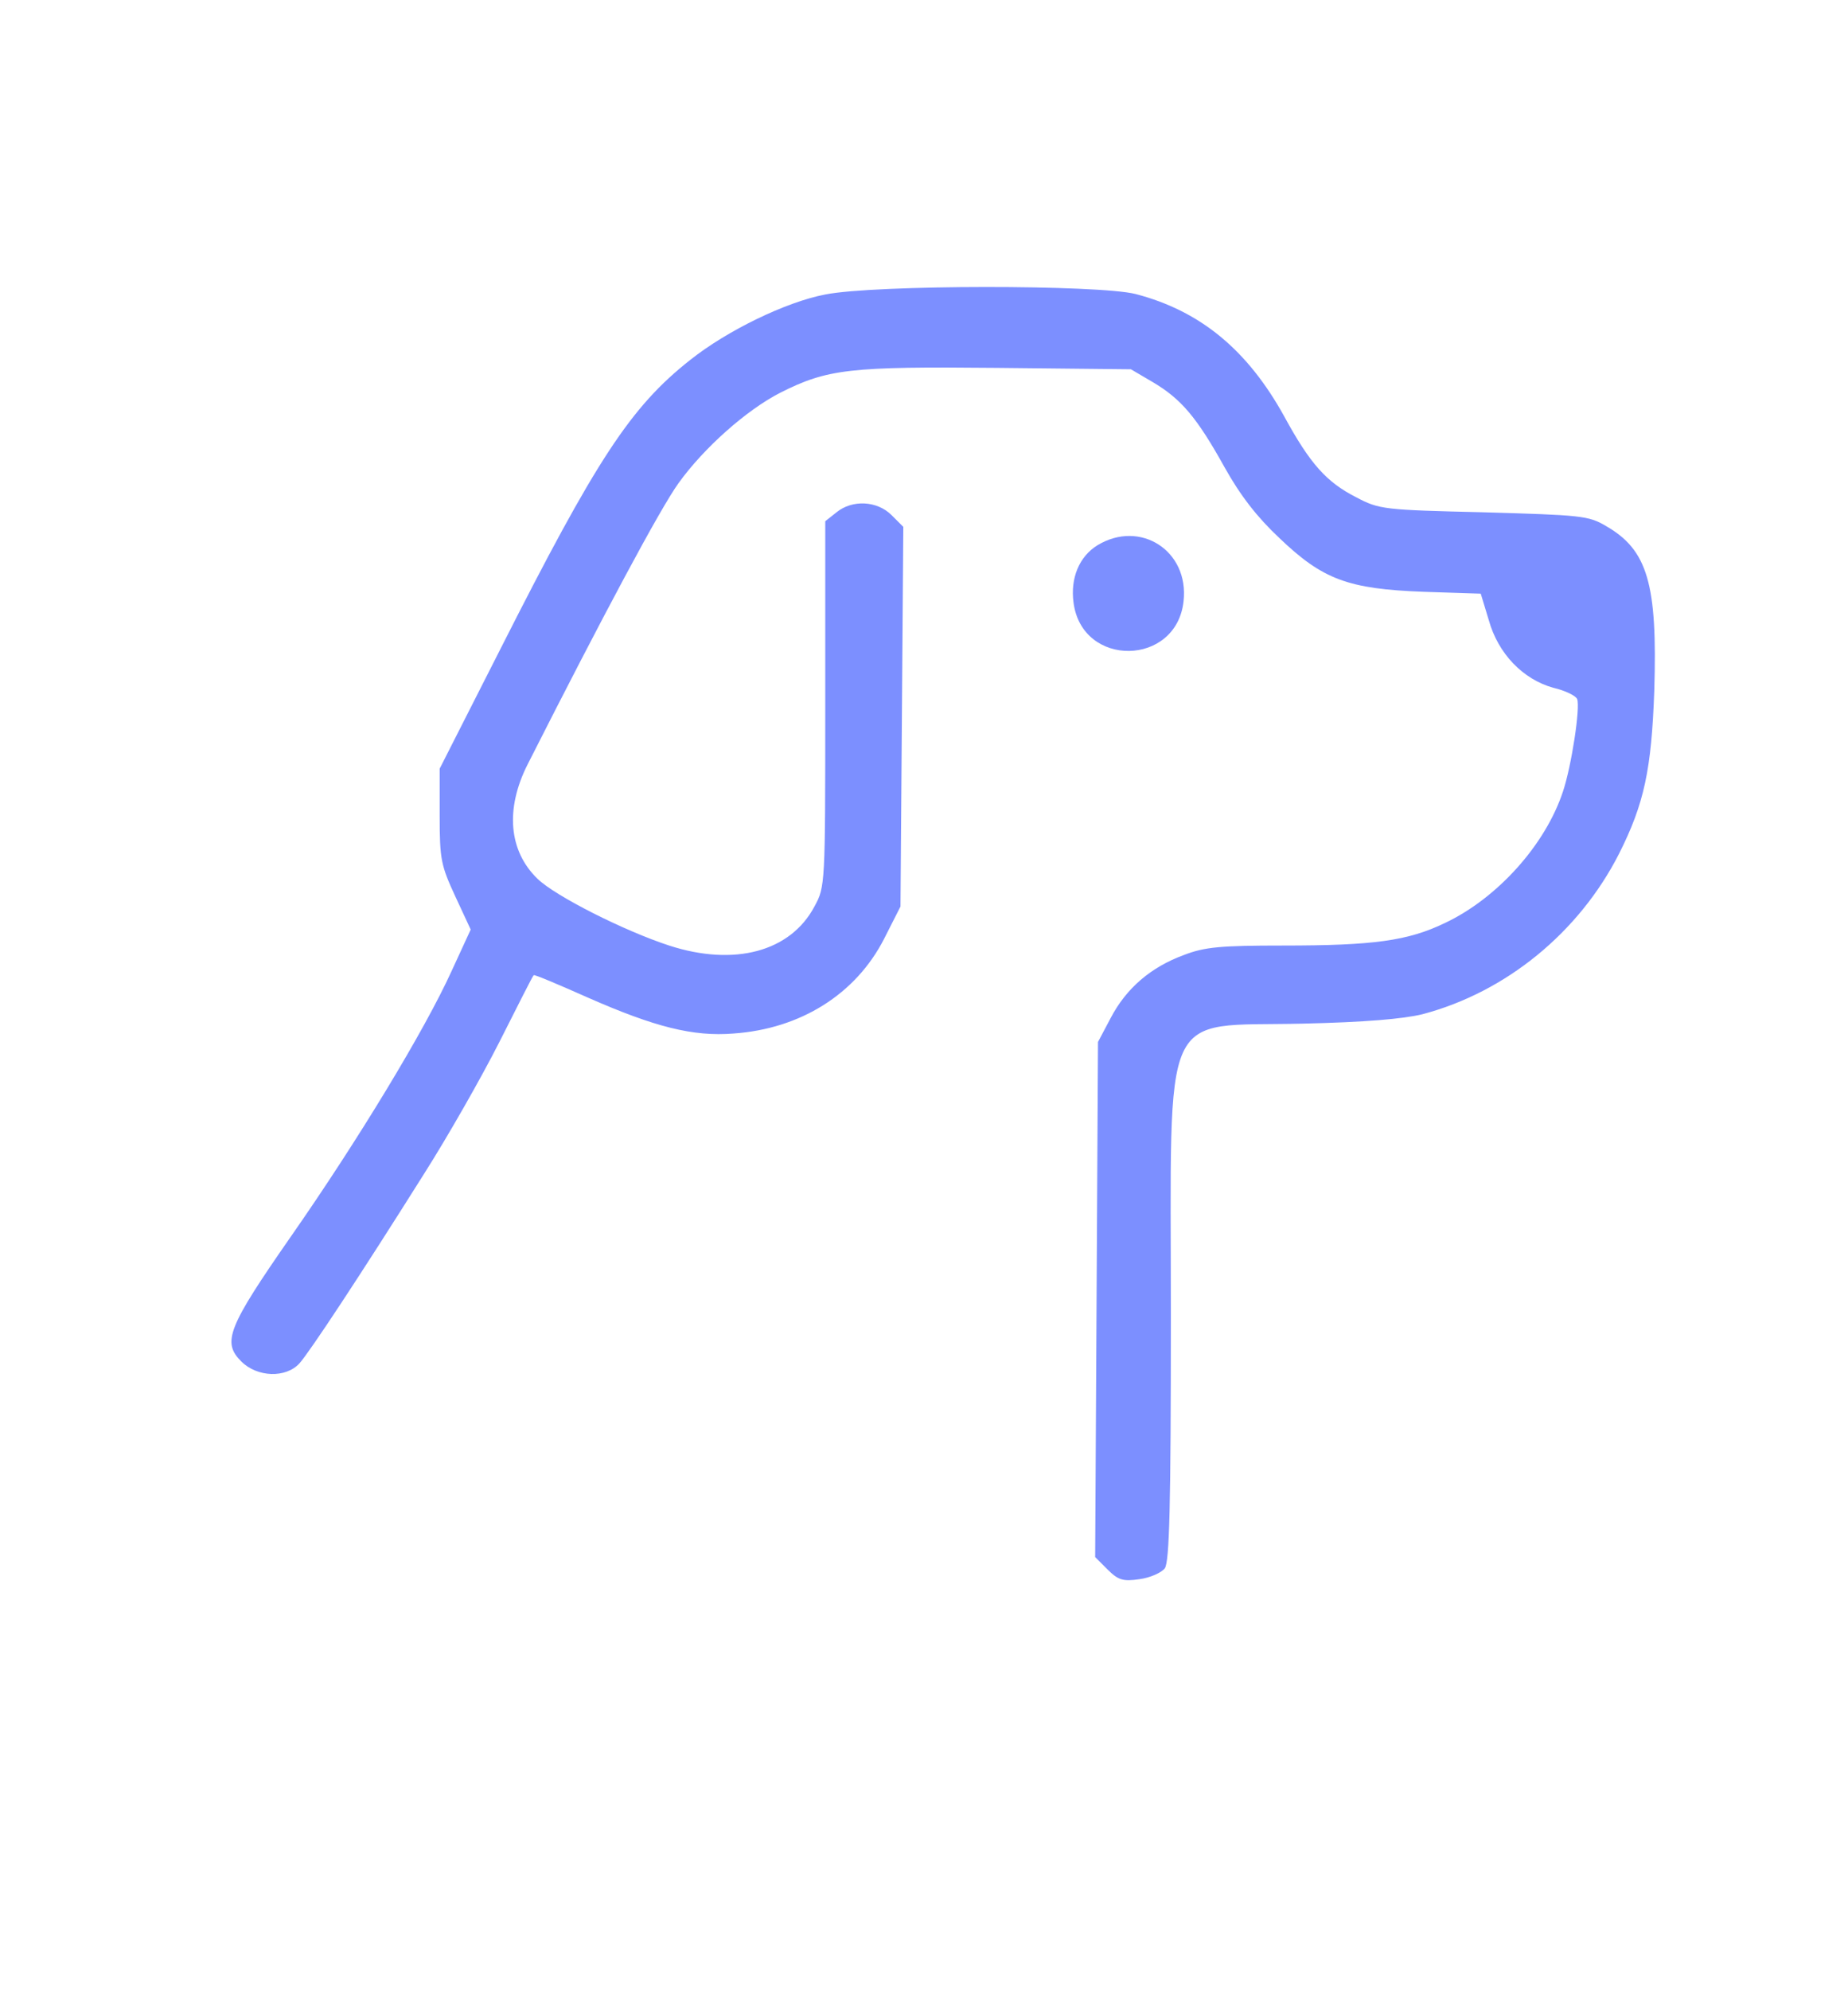 <?xml version="1.0" standalone="no"?>
<!DOCTYPE svg PUBLIC "-//W3C//DTD SVG 20010904//EN"
 "http://www.w3.org/TR/2001/REC-SVG-20010904/DTD/svg10.dtd">
<svg version="1.0" xmlns="http://www.w3.org/2000/svg"
 width="393pt" height="423pt" viewBox="0 0 393 423"
 preserveAspectRatio="xMidYMid meet">

<g transform="translate(0,423) scale(0.1,-0.1)"
fill="#7C8FFF" stroke="none">
<path d="M1755 3604 c-84 -16 -209 -77 -287 -139 -127 -100 -200 -212 -404
-615 l-129 -254 0 -101 c0 -92 3 -105 33 -170 l33 -71 -41 -89 c-57 -125 -198
-358 -341 -563 -135 -194 -147 -225 -106 -266 34 -34 95 -36 124 -4 22 25 126
182 265 403 49 77 121 203 160 280 39 77 71 141 73 142 1 2 53 -20 116 -48
141 -62 223 -83 309 -76 143 10 260 84 320 201 l35 69 3 403 3 404 -25 25
c-31 31 -84 33 -117 6 l-24 -19 0 -389 c0 -384 0 -388 -23 -430 -51 -96 -170
-128 -309 -83 -95 31 -242 105 -280 142 -61 59 -69 148 -21 243 160 316 282
544 321 598 54 75 144 155 216 192 101 51 149 56 460 53 l286 -3 46 -27 c61
-36 94 -75 153 -181 34 -61 70 -107 117 -151 92 -88 146 -108 306 -114 l122
-4 17 -56 c20 -72 73 -126 137 -144 26 -6 48 -17 51 -24 7 -18 -12 -142 -30
-196 -37 -113 -139 -227 -251 -280 -79 -38 -151 -48 -345 -48 -132 0 -166 -3
-210 -20 -71 -26 -123 -71 -156 -134 l-27 -51 -3 -548 -3 -547 26 -26 c23 -23
33 -26 68 -21 23 3 47 14 54 23 10 14 13 130 13 538 0 669 -25 613 280 620
133 3 214 10 255 20 178 47 333 174 418 341 54 107 69 180 75 346 7 228 -14
300 -103 351 -37 22 -54 23 -260 29 -212 5 -222 6 -271 32 -63 32 -98 71 -153
172 -78 141 -178 224 -316 260 -79 20 -555 20 -660 -1z"/>
<path d="M2334 3071 c-39 -24 -58 -70 -51 -122 18 -139 219 -136 234 3 12 107
-92 174 -183 119z"/>
</g>
</svg>
